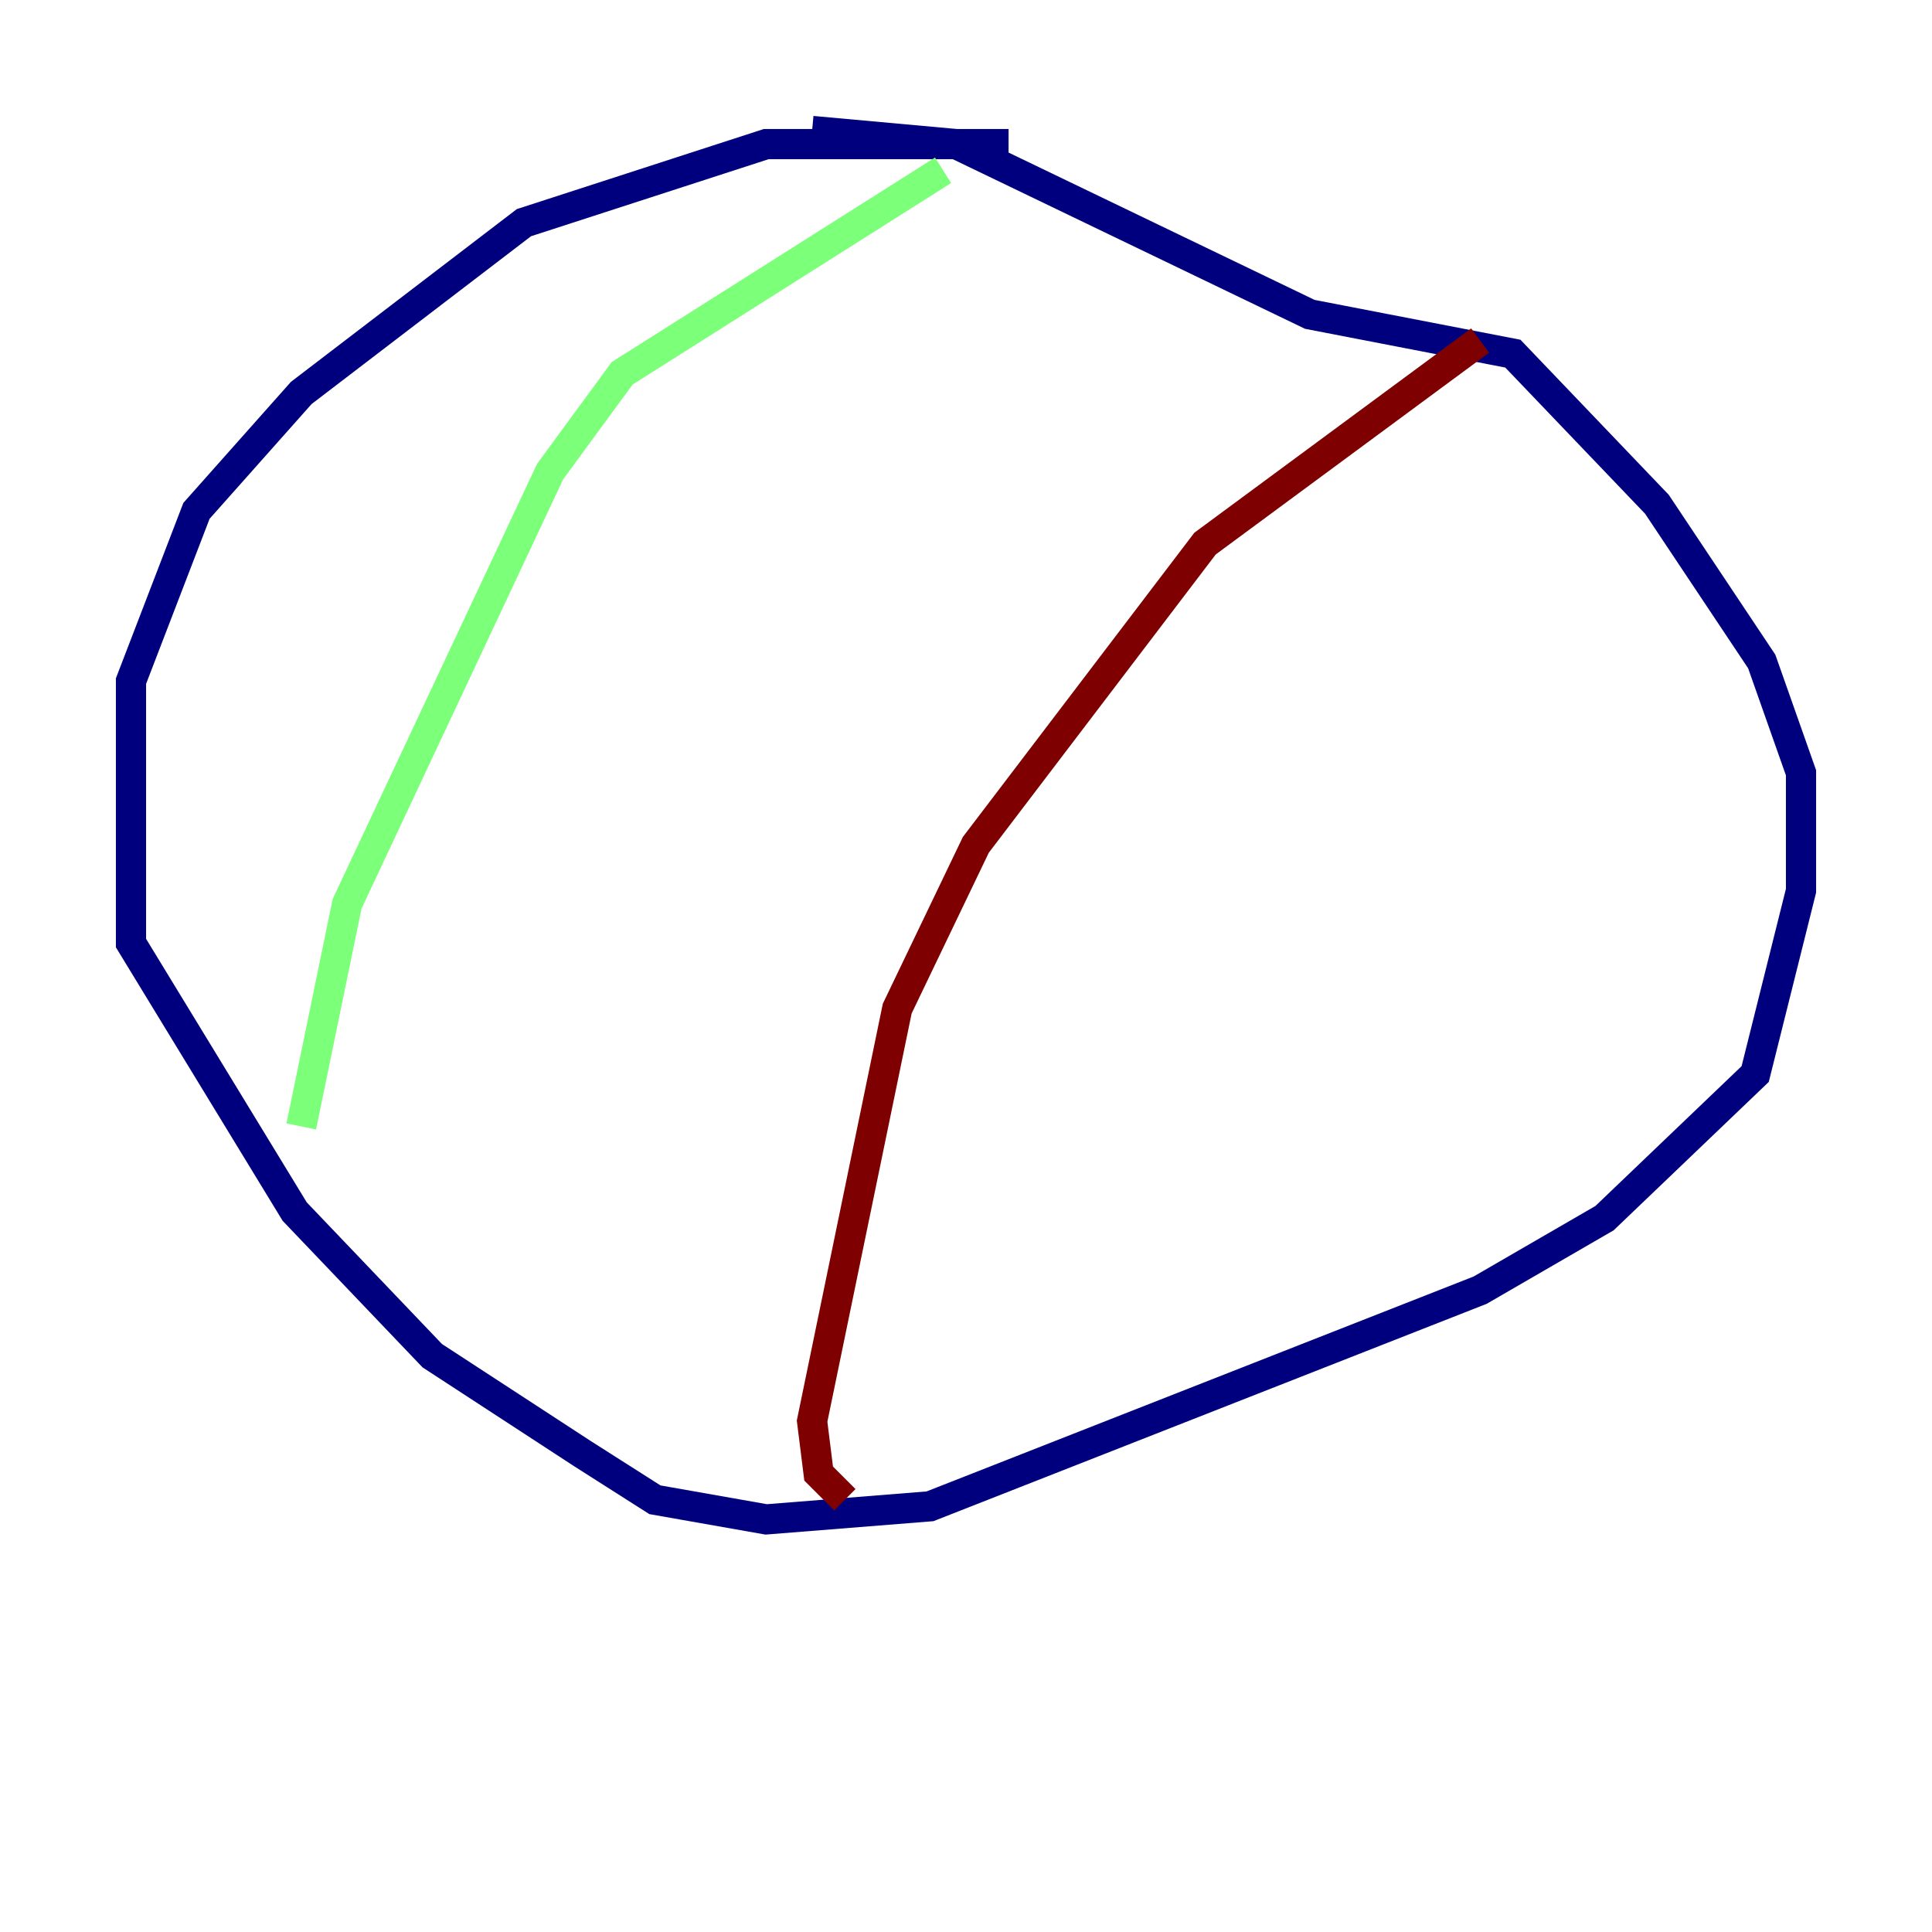 <?xml version="1.0" encoding="utf-8" ?>
<svg baseProfile="tiny" height="128" version="1.2" viewBox="0,0,128,128" width="128" xmlns="http://www.w3.org/2000/svg" xmlns:ev="http://www.w3.org/2001/xml-events" xmlns:xlink="http://www.w3.org/1999/xlink"><defs /><polyline fill="none" points="66.82,9.546 50.766,9.546 34.712,14.752 19.959,26.034 13.017,33.844 8.678,45.125 8.678,62.481 19.525,80.271 28.637,89.817 38.617,96.325 43.39,99.363 50.766,100.664 61.614,99.797 98.061,85.478 106.305,80.705 116.285,71.159 119.322,59.01 119.322,51.2 116.719,43.824 109.776,33.41 100.231,23.43 86.78,20.827 63.349,9.546 53.803,8.678" stroke="#00007f" stroke-width="2" /><polyline fill="none" points="62.481,11.281 41.22,24.732 36.447,31.241 22.997,59.878 19.959,74.63" stroke="#7cff79" stroke-width="2" /><polyline fill="none" points="98.061,22.563 79.837,36.014 64.651,55.973 59.444,66.82 53.803,94.156 54.237,97.627 55.973,99.363" stroke="#7f0000" stroke-width="2" /></svg>